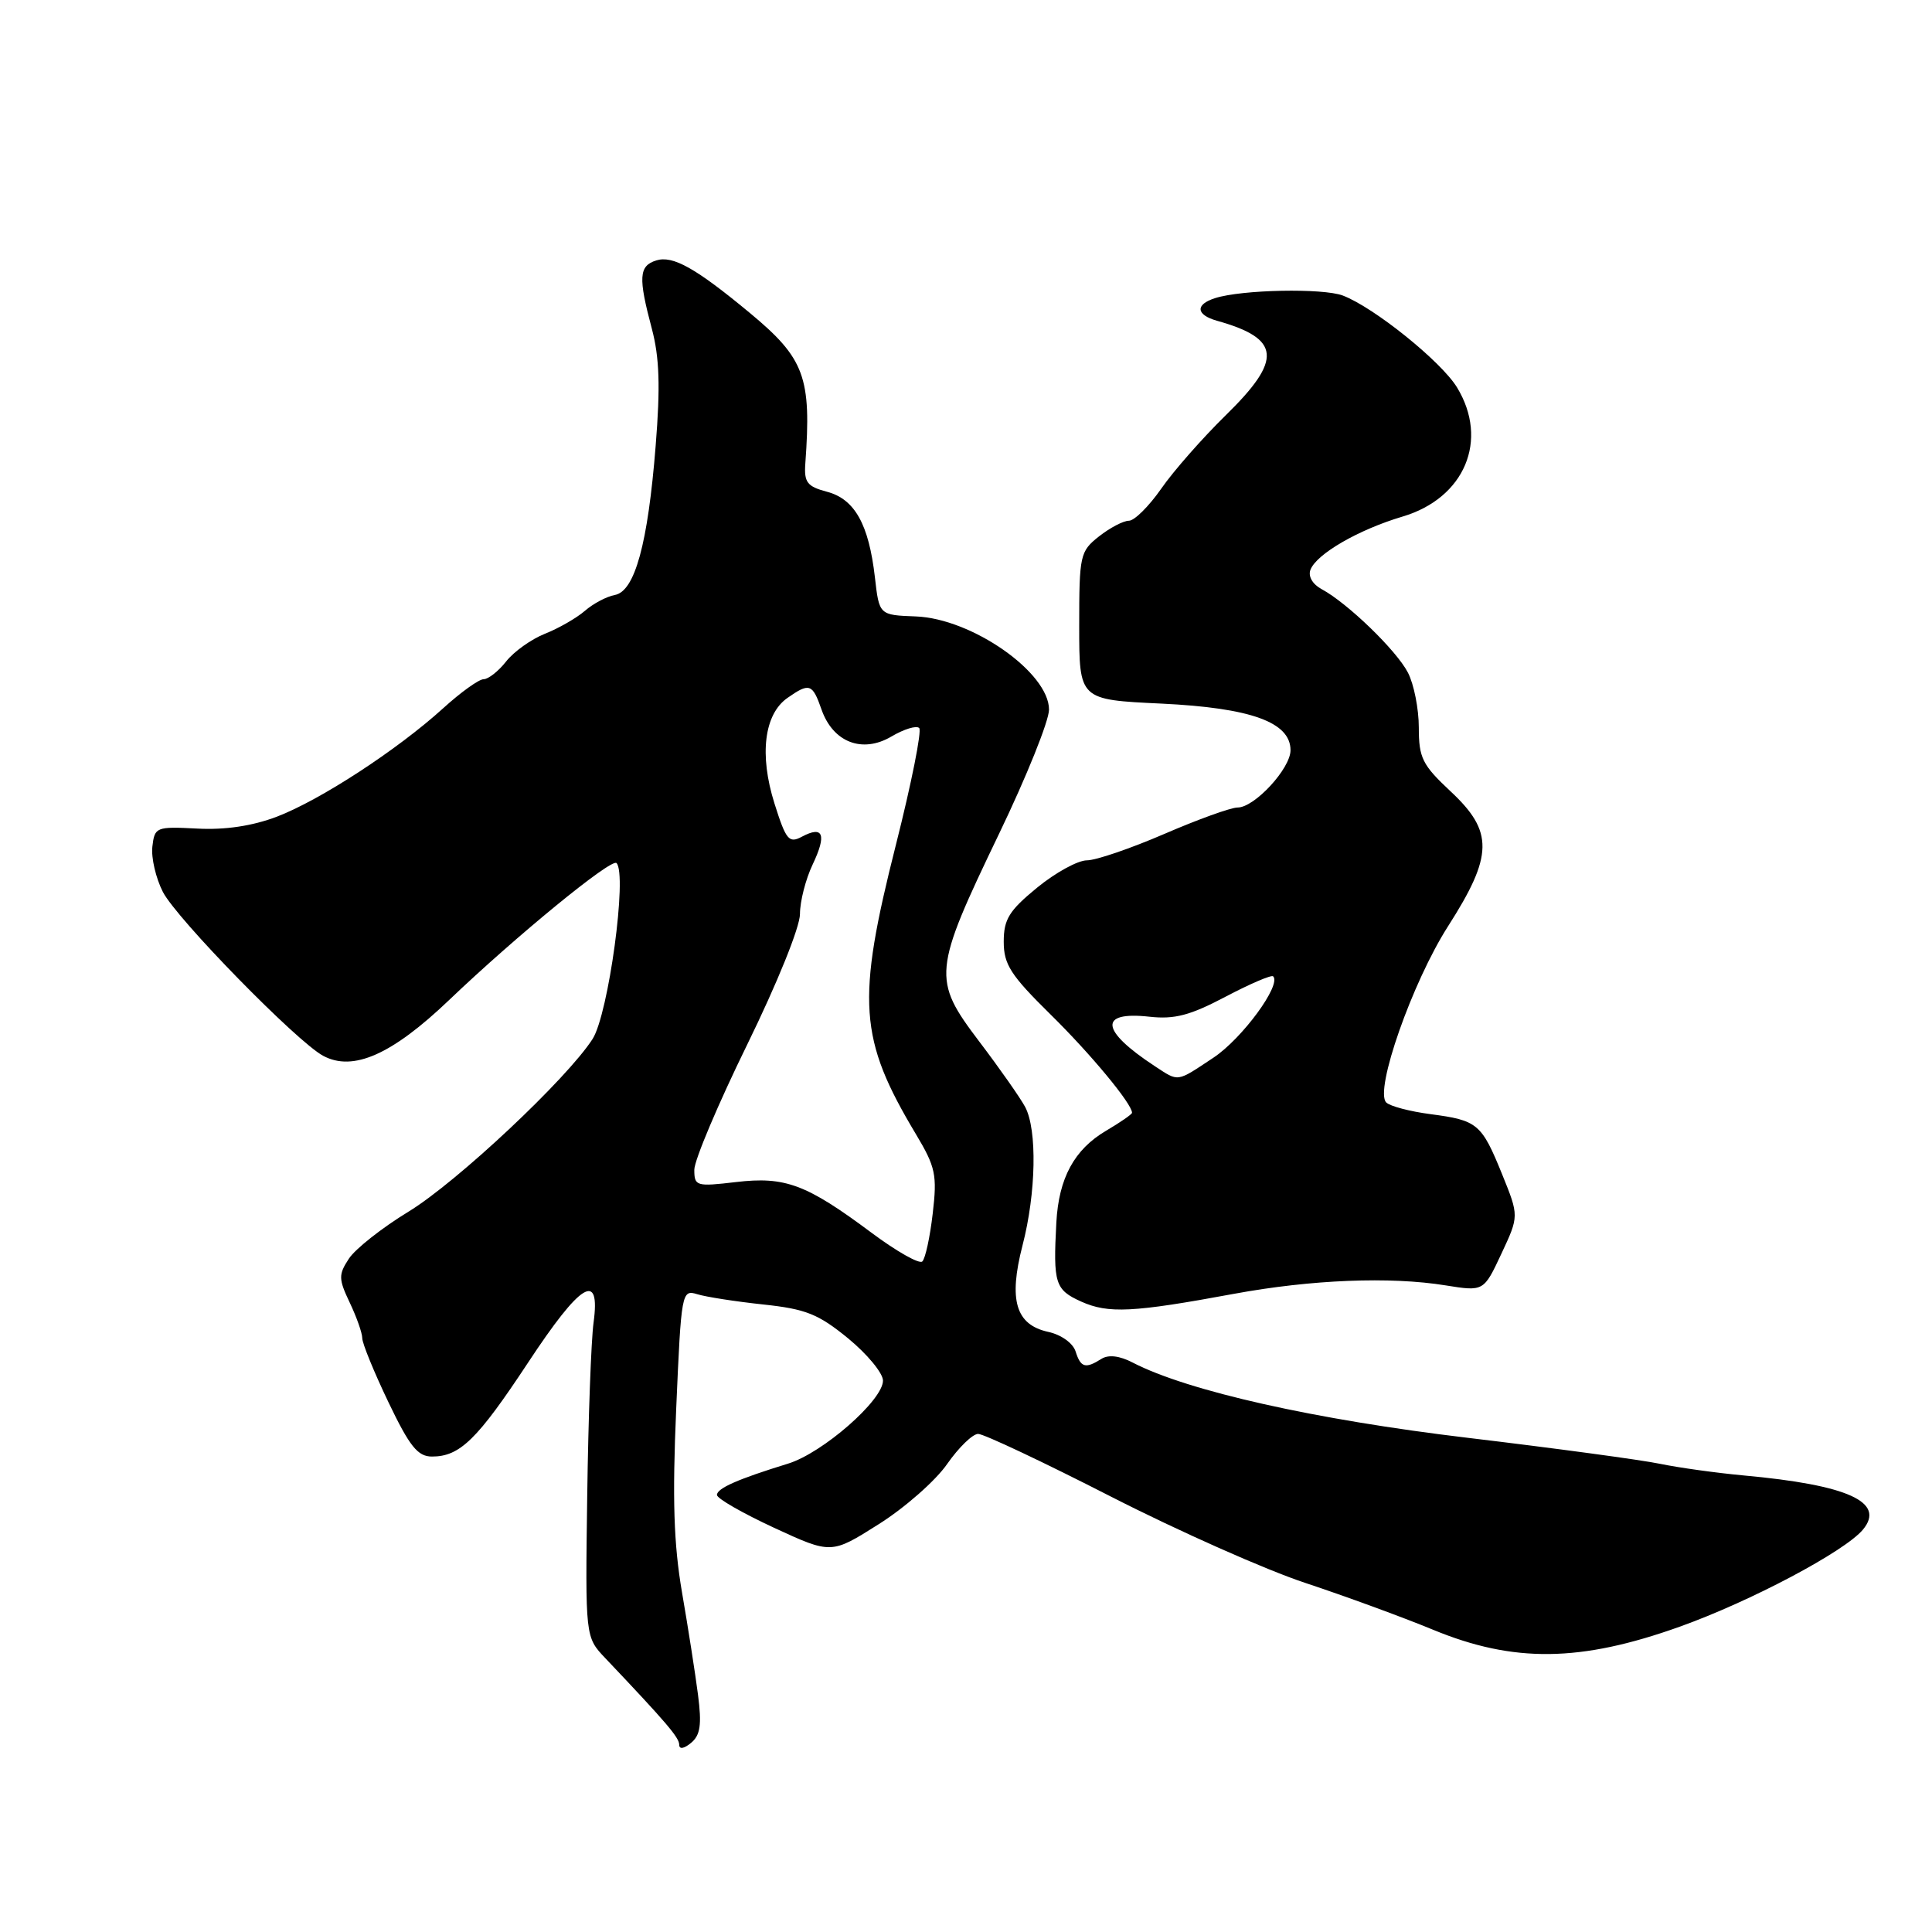 <?xml version="1.0" encoding="UTF-8" standalone="no"?>
<!DOCTYPE svg PUBLIC "-//W3C//DTD SVG 1.1//EN" "http://www.w3.org/Graphics/SVG/1.1/DTD/svg11.dtd" >
<svg xmlns="http://www.w3.org/2000/svg" xmlns:xlink="http://www.w3.org/1999/xlink" version="1.1" viewBox="0 0 256 256">
 <g >
 <path fill="currentColor"
d=" M 92.49 224.57 C 92.13 221.78 91.18 215.68 90.37 211.00 C 89.27 204.58 89.08 198.63 89.60 186.67 C 90.27 171.17 90.33 170.86 92.39 171.49 C 93.55 171.85 97.48 172.46 101.13 172.85 C 106.78 173.45 108.43 174.11 112.38 177.34 C 114.92 179.43 117.00 181.95 117.00 182.94 C 117.00 185.54 109.01 192.53 104.42 193.94 C 97.76 195.99 95.00 197.21 95.00 198.09 C 95.00 198.56 98.41 200.51 102.57 202.44 C 110.15 205.94 110.15 205.94 116.44 201.96 C 119.90 199.78 123.98 196.19 125.50 193.99 C 127.03 191.80 128.88 190.00 129.61 190.00 C 130.35 190.00 138.28 193.74 147.23 198.32 C 156.18 202.89 167.78 208.04 173.00 209.76 C 178.22 211.49 185.82 214.27 189.89 215.95 C 200.56 220.36 209.42 220.25 222.56 215.55 C 231.94 212.20 244.45 205.57 246.85 202.68 C 249.88 199.03 244.87 196.76 231.00 195.50 C 227.43 195.17 222.47 194.48 220.00 193.97 C 217.53 193.45 206.05 191.90 194.50 190.52 C 174.26 188.11 157.40 184.33 150.09 180.55 C 148.35 179.64 146.87 179.47 145.94 180.06 C 143.82 181.40 143.20 181.22 142.52 179.07 C 142.17 177.97 140.61 176.85 138.89 176.48 C 134.58 175.53 133.62 172.27 135.49 165.02 C 137.29 158.09 137.45 149.71 135.84 146.68 C 135.20 145.48 132.46 141.57 129.75 138.00 C 123.51 129.76 123.60 128.74 132.39 110.46 C 136.03 102.90 139.00 95.51 139.00 94.03 C 139.00 89.11 128.78 81.96 121.35 81.68 C 116.50 81.50 116.50 81.50 115.93 76.50 C 115.12 69.46 113.25 66.13 109.58 65.16 C 106.95 64.46 106.53 63.92 106.71 61.42 C 107.54 49.97 106.63 47.50 99.35 41.46 C 92.16 35.50 89.15 33.82 86.95 34.51 C 84.65 35.24 84.56 36.75 86.37 43.55 C 87.38 47.34 87.51 51.23 86.88 59.05 C 85.85 72.07 84.12 78.36 81.46 78.84 C 80.38 79.04 78.60 79.98 77.50 80.94 C 76.40 81.89 74.02 83.26 72.22 83.97 C 70.41 84.69 68.10 86.33 67.07 87.64 C 66.05 88.94 64.70 90.00 64.08 90.00 C 63.46 90.00 61.05 91.73 58.73 93.84 C 52.65 99.36 42.40 106.04 36.67 108.22 C 33.43 109.45 29.82 109.99 26.12 109.79 C 20.68 109.51 20.49 109.59 20.19 112.18 C 20.02 113.66 20.65 116.36 21.58 118.18 C 23.41 121.75 39.34 138.04 42.82 139.90 C 46.78 142.03 51.94 139.74 59.50 132.52 C 68.40 124.02 81.02 113.69 81.69 114.36 C 83.15 115.82 80.63 134.37 78.52 137.67 C 75.13 142.95 60.53 156.65 54.13 160.55 C 50.63 162.68 47.07 165.49 46.23 166.78 C 44.84 168.90 44.85 169.46 46.34 172.60 C 47.25 174.51 48.00 176.63 48.00 177.31 C 48.00 178.00 49.56 181.81 51.46 185.78 C 54.28 191.67 55.35 193.00 57.24 193.00 C 60.94 193.00 63.24 190.75 69.96 180.57 C 76.96 169.94 79.59 168.34 78.65 175.25 C 78.33 177.59 77.95 187.92 77.81 198.21 C 77.55 216.92 77.55 216.92 80.20 219.71 C 88.32 228.27 90.00 230.24 90.00 231.19 C 90.00 231.82 90.63 231.72 91.57 230.94 C 92.80 229.92 93.00 228.53 92.49 224.57 Z  M 163.50 171.44 C 173.77 169.55 184.21 169.13 191.55 170.32 C 196.60 171.13 196.60 171.13 198.94 166.13 C 201.28 161.13 201.28 161.13 199.04 155.60 C 196.31 148.88 195.79 148.45 189.54 147.63 C 186.81 147.27 184.18 146.58 183.68 146.08 C 182.10 144.50 187.13 130.15 191.87 122.74 C 197.87 113.36 197.93 110.19 192.20 104.85 C 188.47 101.36 188.00 100.43 188.00 96.41 C 188.00 93.93 187.35 90.65 186.56 89.13 C 185.04 86.18 178.54 79.90 175.13 78.07 C 173.92 77.42 173.31 76.37 173.64 75.50 C 174.44 73.40 180.02 70.18 185.84 68.45 C 194.08 66.01 197.32 58.32 193.06 51.33 C 190.96 47.89 182.06 40.73 177.93 39.16 C 175.28 38.16 164.57 38.37 161.02 39.50 C 158.35 40.34 158.46 41.71 161.25 42.50 C 169.72 44.87 169.98 47.63 162.41 55.03 C 159.34 58.04 155.49 62.41 153.87 64.75 C 152.24 67.09 150.31 69.00 149.59 69.00 C 148.86 69.00 147.08 69.93 145.63 71.07 C 143.11 73.06 143.00 73.55 143.00 82.93 C 143.00 92.72 143.00 92.72 153.88 93.23 C 165.75 93.80 171.00 95.69 171.00 99.41 C 171.00 101.84 166.23 107.00 163.99 107.00 C 163.09 107.00 158.72 108.58 154.28 110.50 C 149.83 112.42 145.22 114.00 144.02 114.00 C 142.82 114.00 139.85 115.63 137.42 117.62 C 133.71 120.66 133.00 121.81 133.00 124.78 C 133.00 127.80 133.92 129.22 139.19 134.41 C 144.51 139.64 150.00 146.26 150.00 147.45 C 150.00 147.64 148.45 148.72 146.56 149.83 C 142.34 152.32 140.29 156.10 139.97 162.00 C 139.54 170.07 139.80 170.90 143.25 172.46 C 146.85 174.08 150.10 173.92 163.50 171.44 Z  M 115.50 163.36 C 106.85 156.91 104.04 155.86 97.51 156.63 C 92.25 157.25 92.00 157.17 92.00 155.00 C 92.00 153.74 95.15 146.29 99.00 138.43 C 102.99 130.28 106.00 122.84 106.00 121.11 C 106.00 119.43 106.76 116.48 107.68 114.55 C 109.57 110.58 109.09 109.35 106.25 110.87 C 104.54 111.78 104.15 111.32 102.62 106.46 C 100.59 100.02 101.25 94.64 104.34 92.48 C 107.25 90.44 107.66 90.58 108.85 94.00 C 110.37 98.36 114.26 99.87 118.12 97.59 C 119.78 96.61 121.44 96.10 121.80 96.47 C 122.16 96.83 120.78 103.76 118.73 111.87 C 113.45 132.72 113.79 137.64 121.38 150.31 C 123.97 154.64 124.19 155.69 123.59 160.80 C 123.23 163.92 122.61 166.78 122.21 167.15 C 121.82 167.53 118.80 165.82 115.50 163.36 Z  M 153.00 141.26 C 145.80 136.53 145.53 133.97 152.31 134.72 C 155.64 135.09 157.71 134.54 162.39 132.07 C 165.64 130.36 168.48 129.14 168.70 129.37 C 169.83 130.49 164.59 137.62 160.80 140.14 C 155.83 143.44 156.24 143.38 153.00 141.26 Z "/>
</g>
</svg>